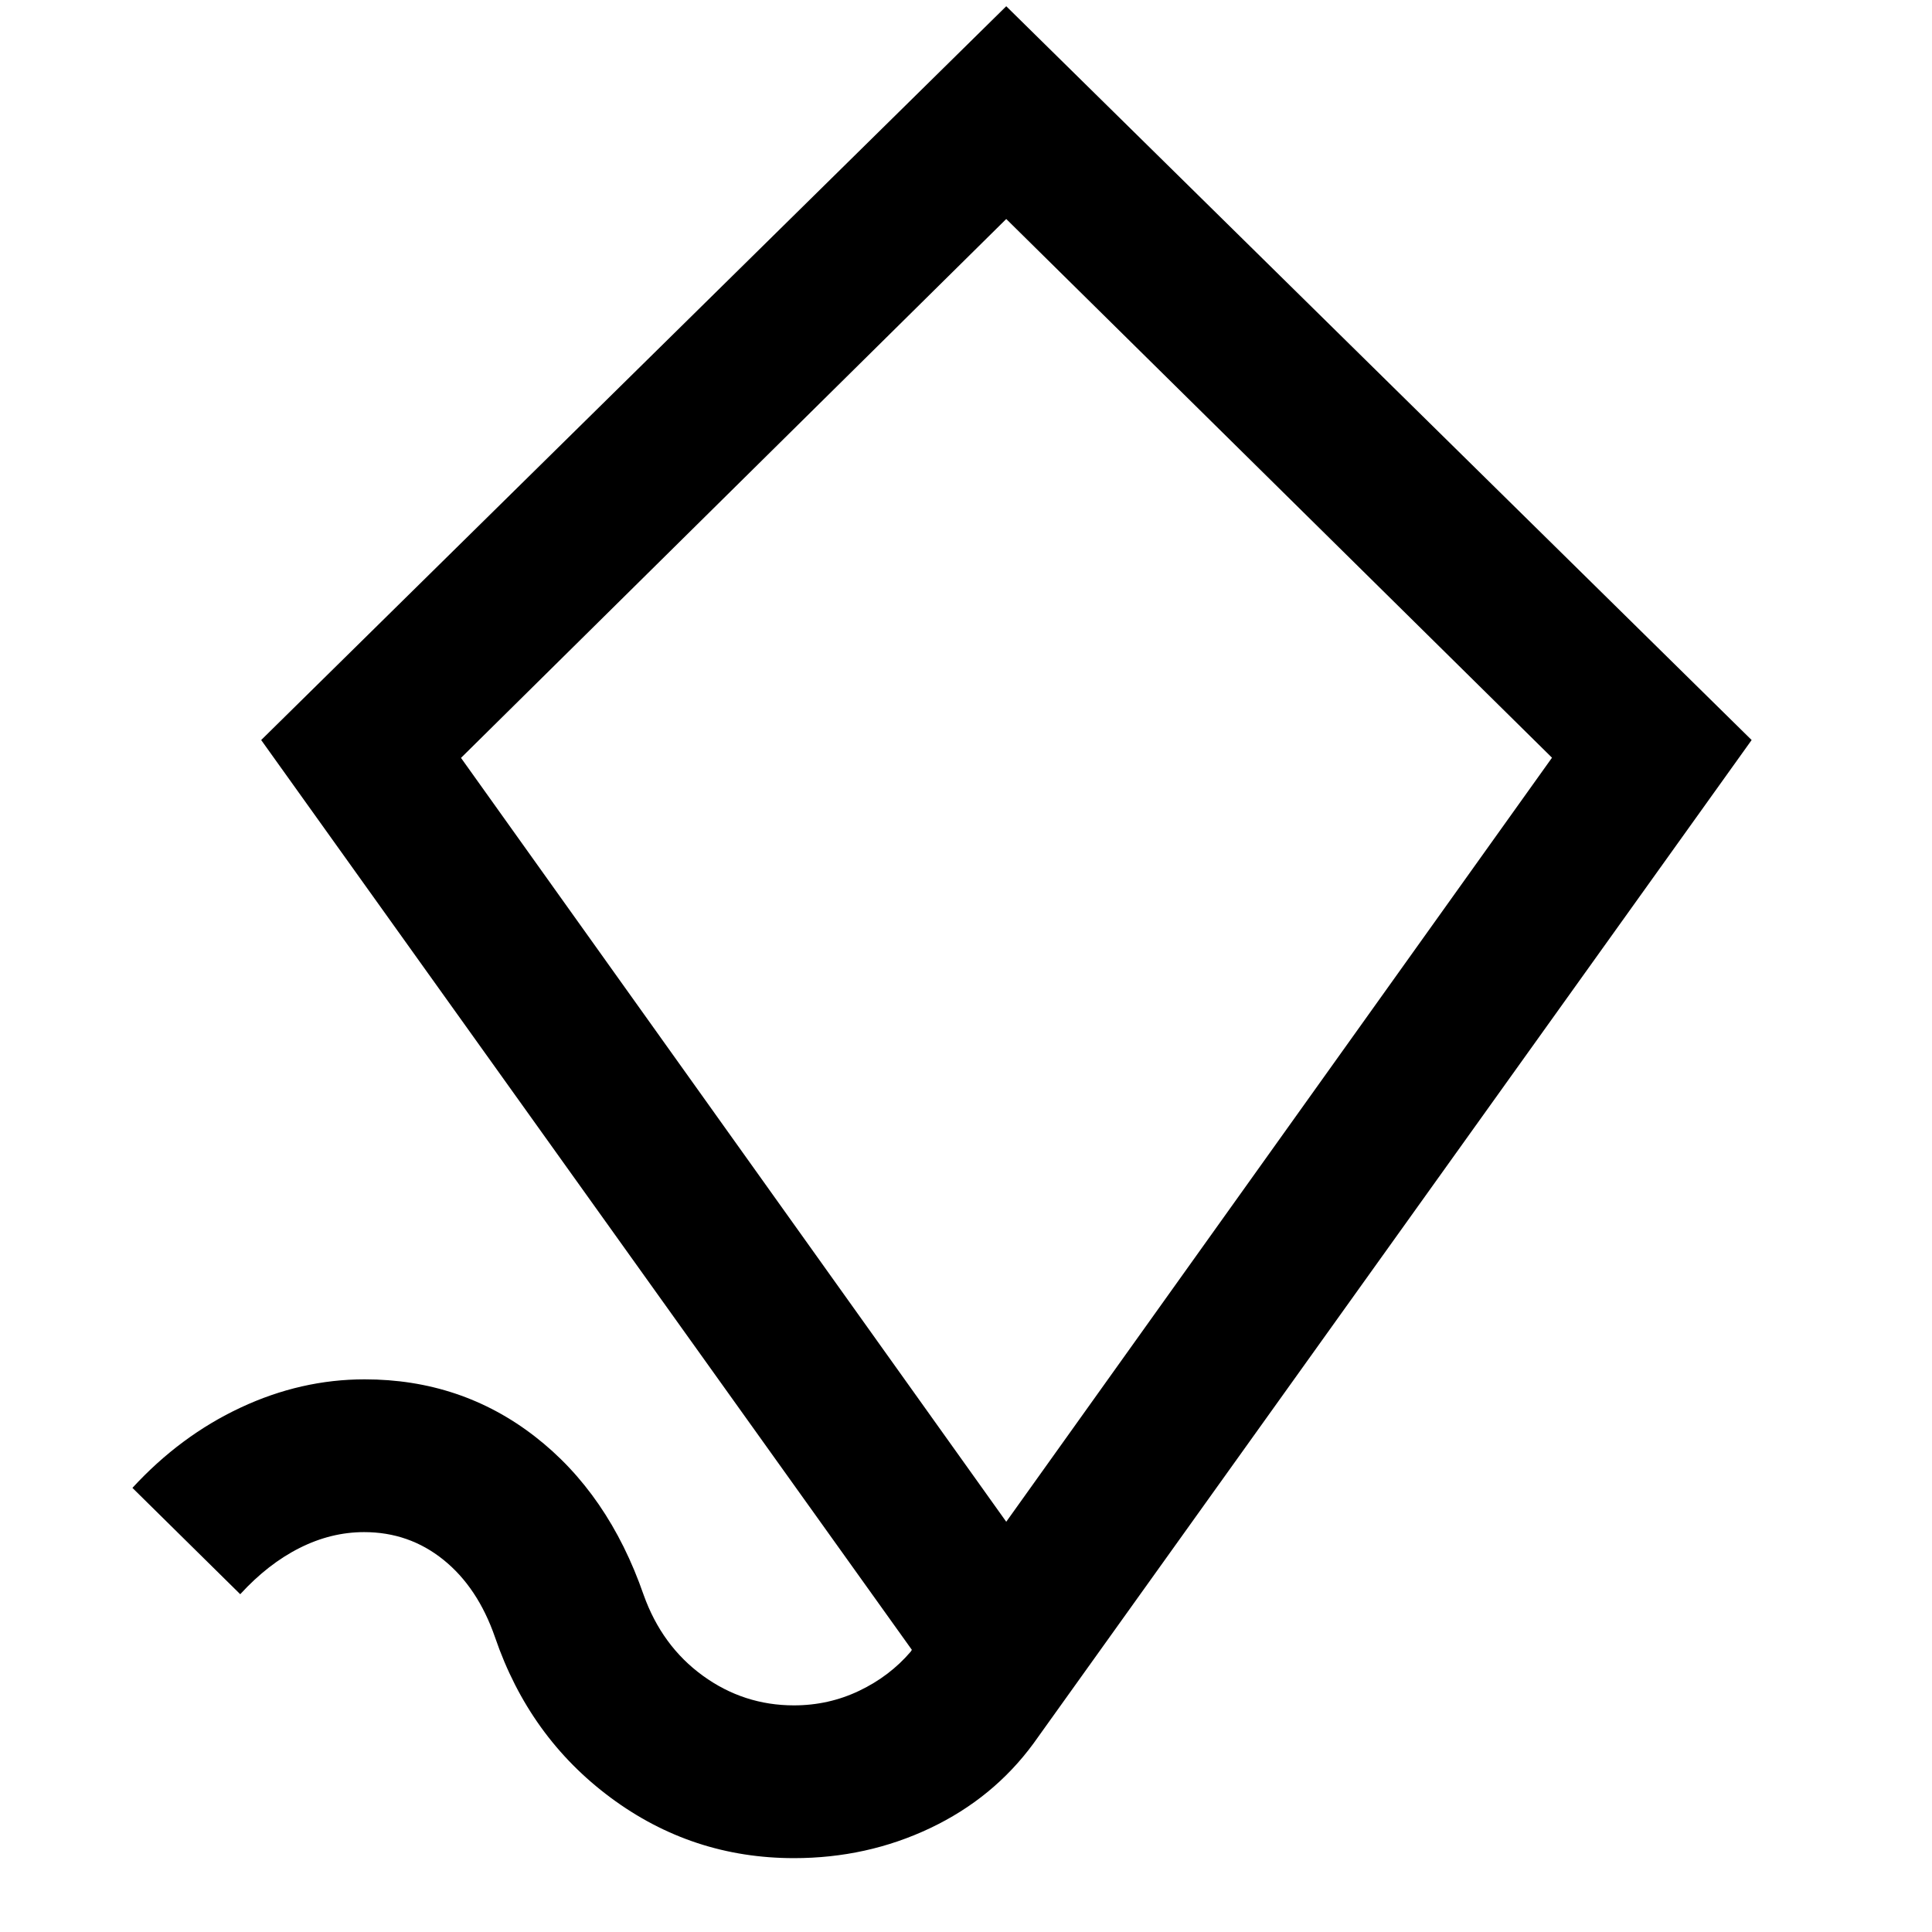 <svg xmlns="http://www.w3.org/2000/svg" height="40" viewBox="0 -960 960 960" width="40"><path d="M394.51-36.7q-50.59 0-91.07-30.04-40.48-30.04-57.47-79.72-8.59-24.79-25.66-38.51-17.07-13.73-39.37-13.73-16.43 0-32.09 7.89-15.67 7.88-29.48 22.97L65.8-220.68q23.82-25.89 53.8-39.91 29.97-14.02 61.58-14.02 47.95 0 84.56 28.36t54.08 78.74q9.09 25.4 29.4 40.15 20.32 14.75 45.29 14.75 17.25 0 32.41-7.24 15.17-7.24 25.61-19.45l.57-.9-323.32-452.08L500-956.9l370.38 364.62L513.54-93.7q-19.95 27.19-51.35 42.09-31.41 14.91-67.68 14.91ZM500-203.85 771.18-583.5 500-851.18 229.07-583.41 500-203.85Zm.09-323.97Z"/></svg>
